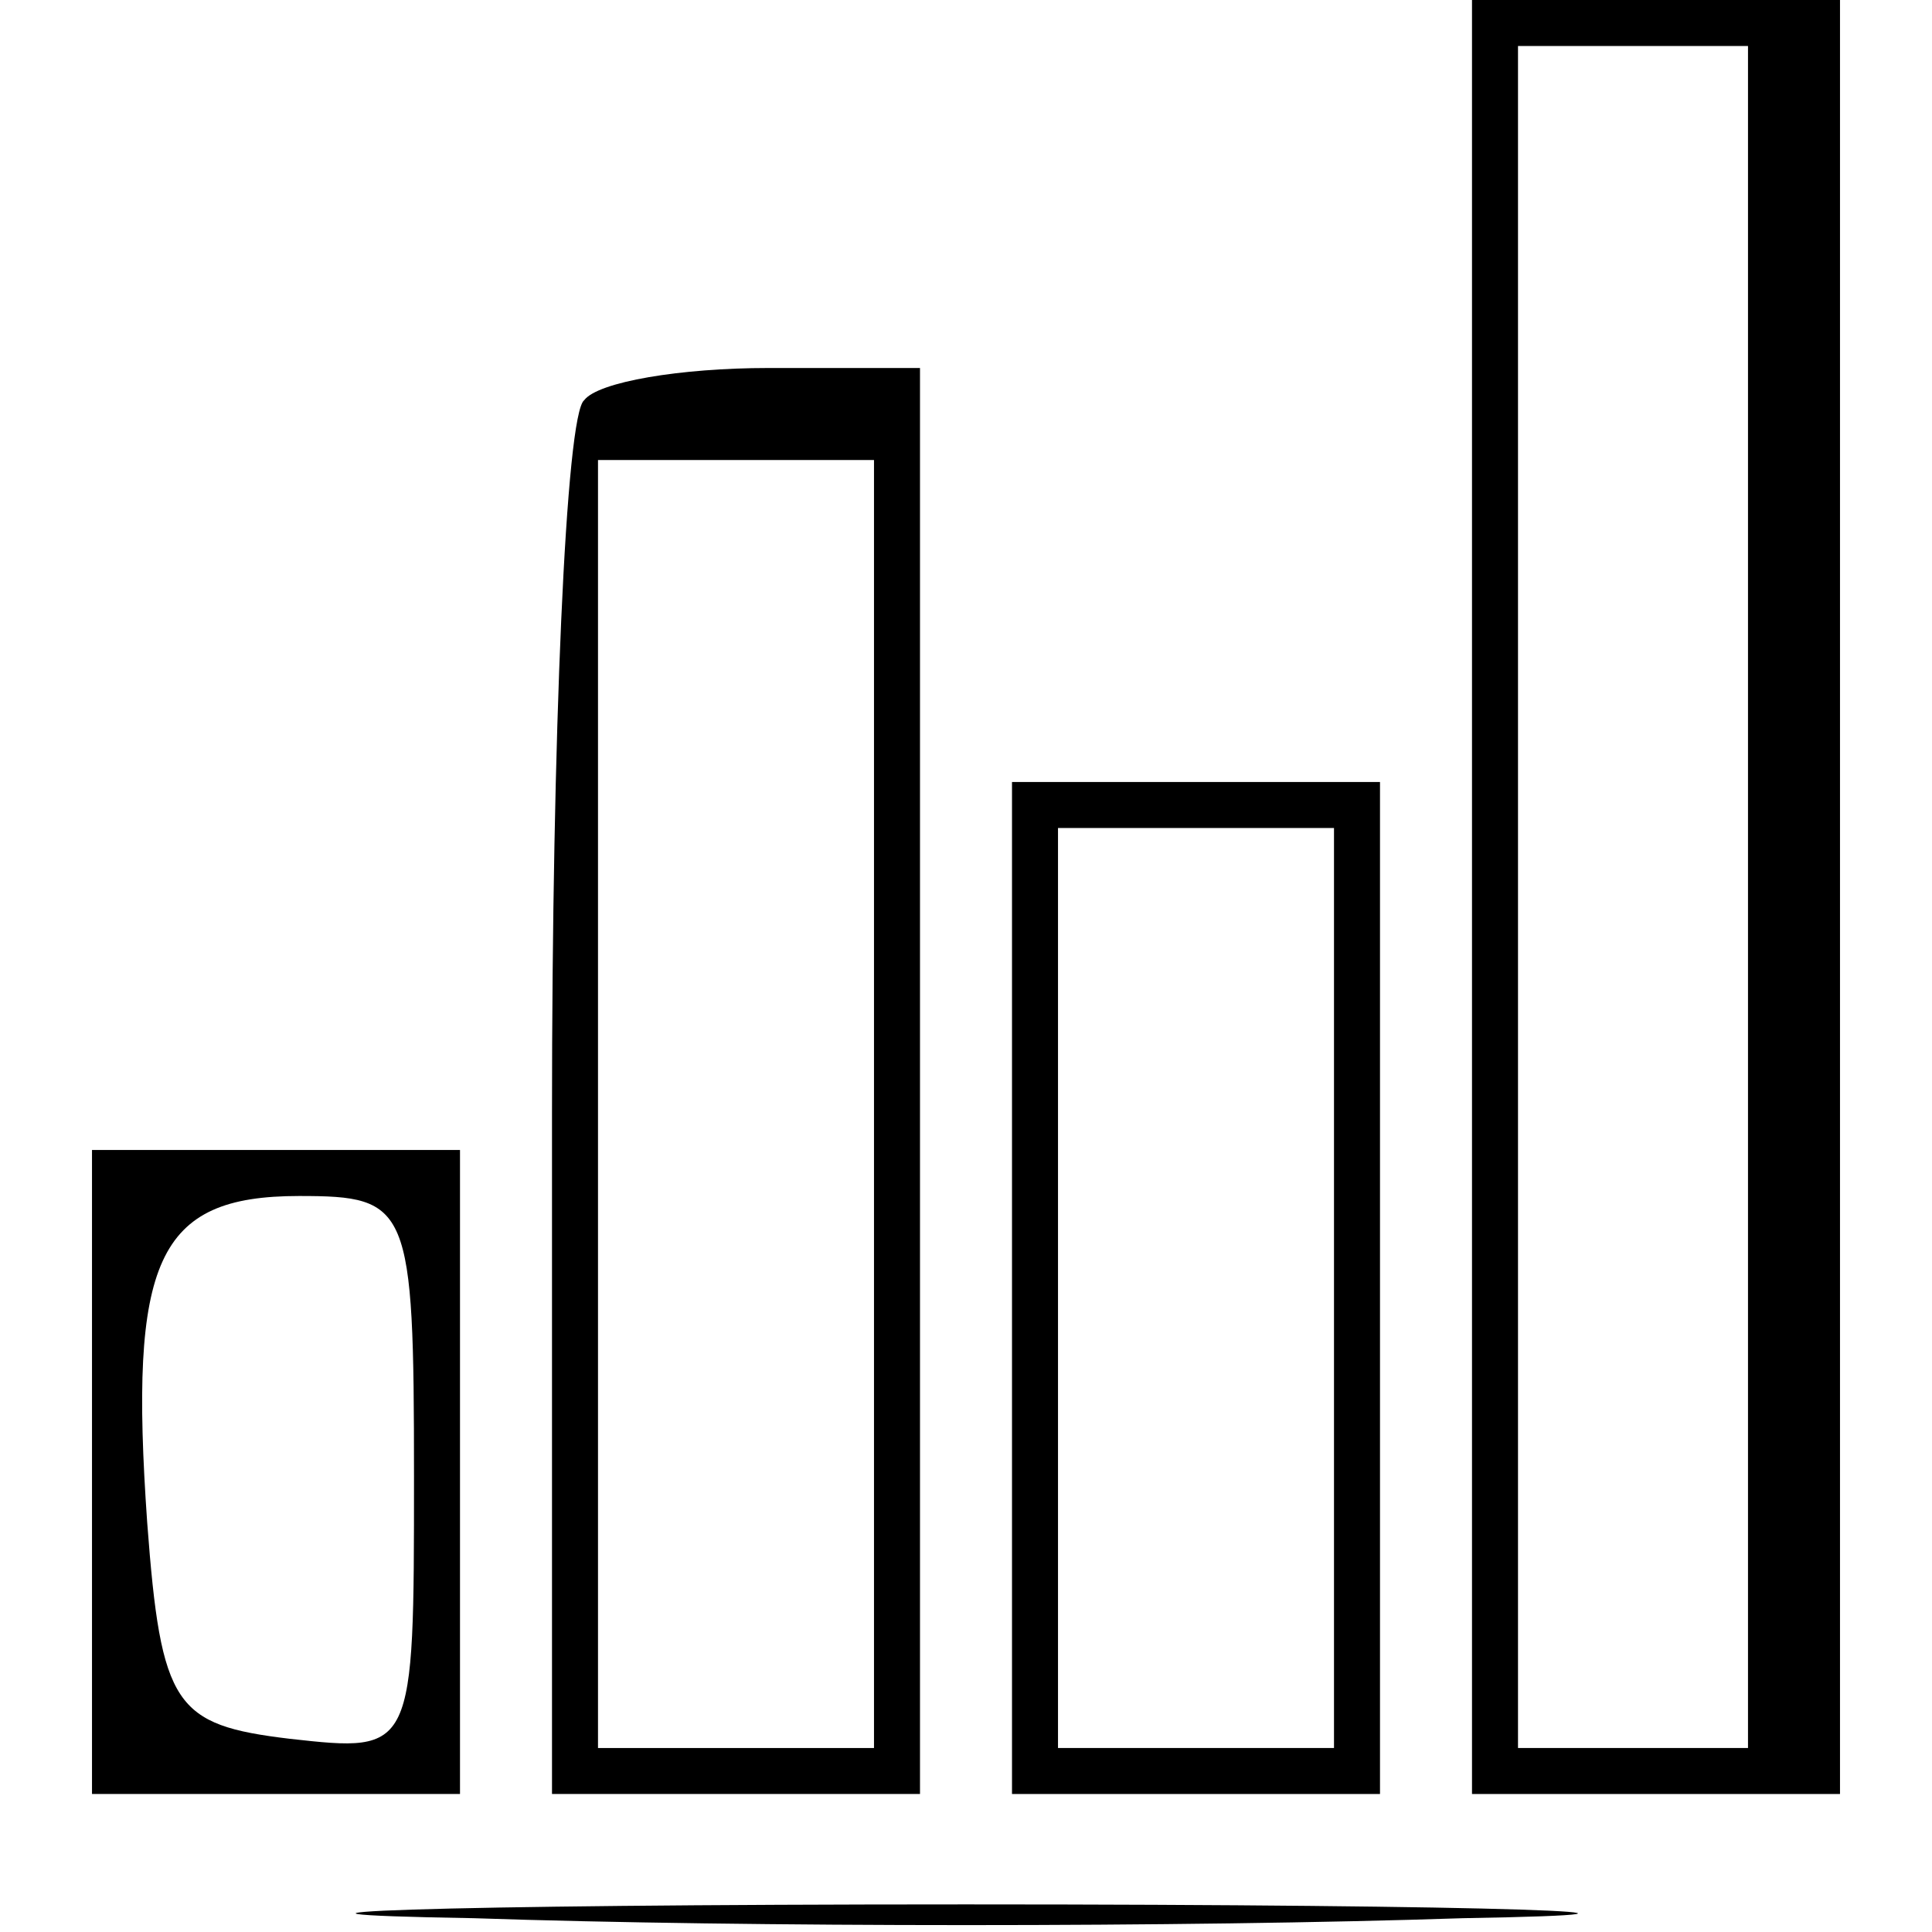 <?xml version="1.0" standalone="no"?>
<!DOCTYPE svg PUBLIC "-//W3C//DTD SVG 20010904//EN"
 "http://www.w3.org/TR/2001/REC-SVG-20010904/DTD/svg10.dtd">
<svg version="1.0" xmlns="http://www.w3.org/2000/svg"
 width="42pt" height="42pt" viewBox="0 0 42 42"
 preserveAspectRatio="xMidYMid meet">

<g transform="translate(0,42) scale(0.1,-0.1)"
fill="#000000" stroke="none">
<path d="M320 225 l0 -195 40 0 40 0 0 195 0 195 -40 0 -40 0 0 -195z m60 0
l0 -185 -25 0 -25 0 0 185 0 185 25 0 25 0 0 -185z"/>
<path d="M127 333 c-4 -3 -7 -73 -7 -155 l0 -148 40 0 40 0 0 155 0 155 -33 0
c-19 0 -37 -3 -40 -7z m63 -153 l0 -140 -30 0 -30 0 0 140 0 140 30 0 30 0 0
-140z"/>
<path d="M220 140 l0 -110 40 0 40 0 0 110 0 110 -40 0 -40 0 0 -110z m70 0
l0 -100 -30 0 -30 0 0 100 0 100 30 0 30 0 0 -100z"/>
<path d="M20 100 l0 -70 40 0 40 0 0 70 0 70 -40 0 -40 0 0 -70z m70 -1 c0
-60 0 -60 -27 -57 -25 3 -28 7 -31 47 -4 57 2 71 33 71 24 0 25 -2 25 -61z"/>
<path d="M103 3 c59 -2 155 -2 215 0 59 1 10 3 -108 3 -118 0 -167 -2 -107 -3z"/>
</g>
</svg>
